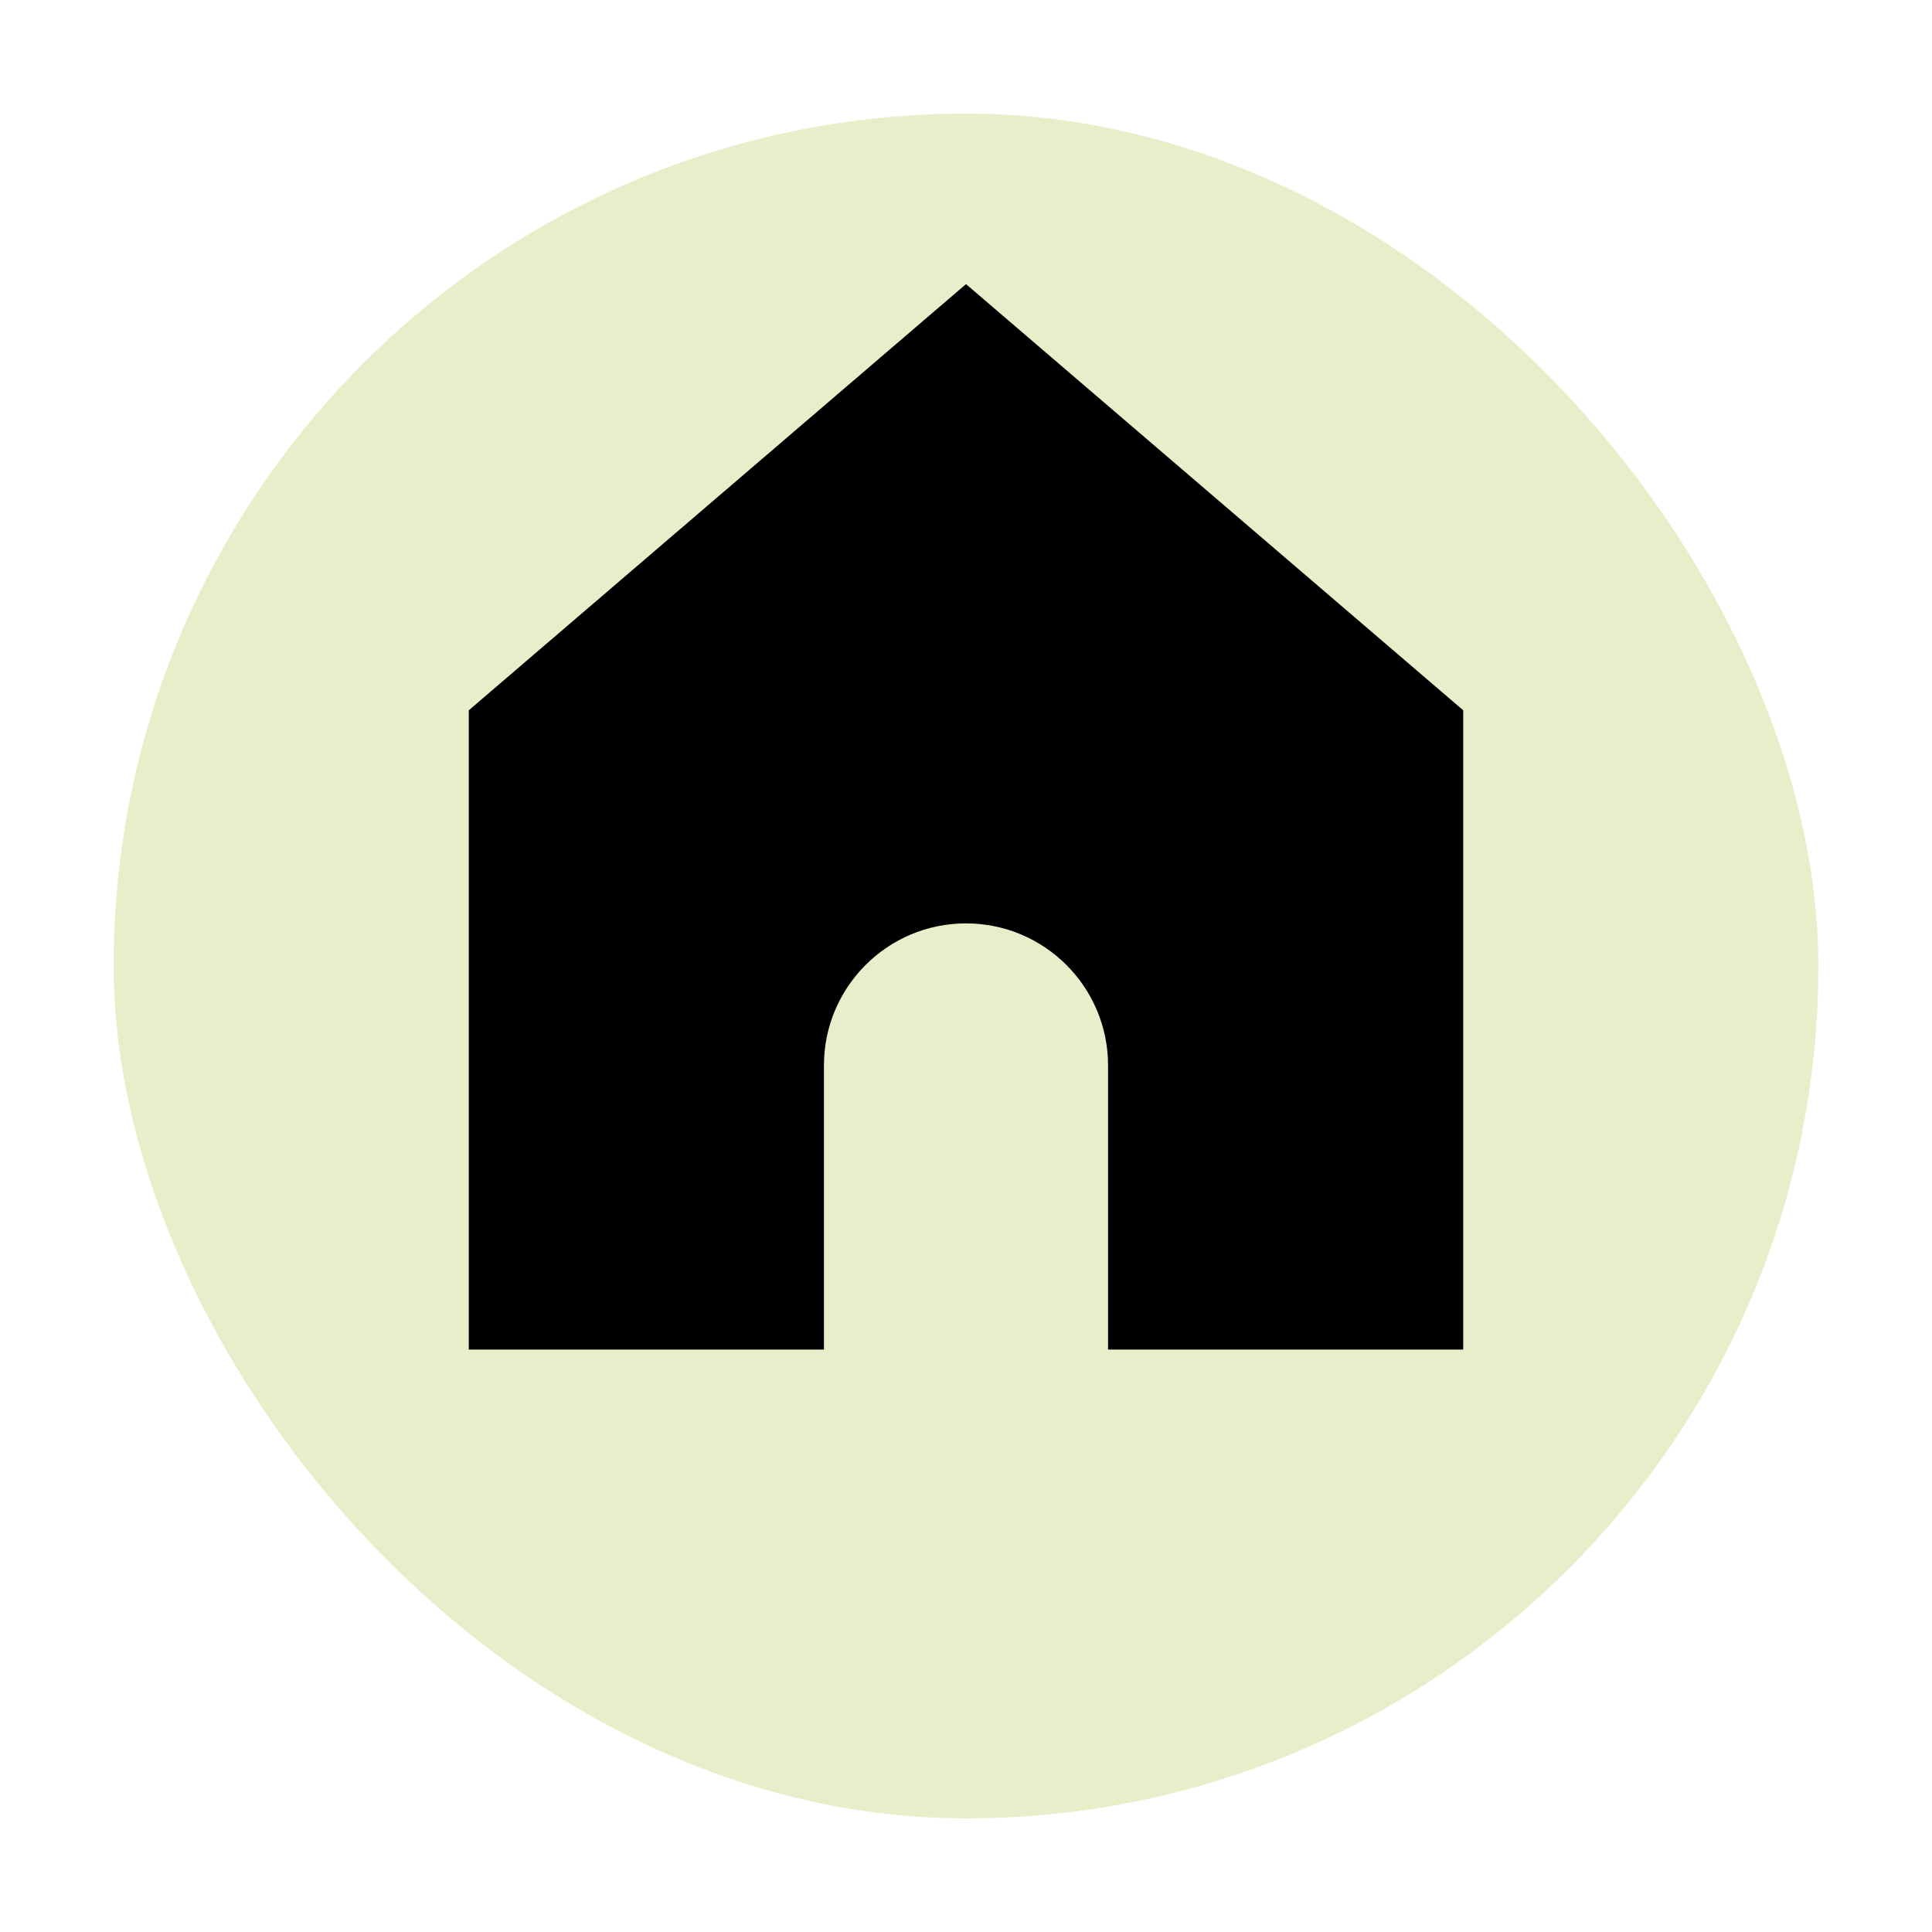 <svg width="68" height="68" viewBox="0 0 68 68" fill="none" xmlns="http://www.w3.org/2000/svg">
<g filter="url(#filter0_d_13_412)">
<rect x="4" width="60" height="60" rx="30" fill="#E9EDC9"/>
</g>
<path d="M16.5 25V47.5H29V37.5C29 34.739 31.239 32.5 34 32.5C36.761 32.5 39 34.739 39 37.5V47.5H51.5V25L34 10L16.5 25Z" fill="black"/>
<defs>
<filter id="filter0_d_13_412" x="0" y="0" width="68" height="68" filterUnits="userSpaceOnUse" color-interpolation-filters="sRGB">
<feFlood flood-opacity="0" result="BackgroundImageFix"/>
<feColorMatrix in="SourceAlpha" type="matrix" values="0 0 0 0 0 0 0 0 0 0 0 0 0 0 0 0 0 0 127 0" result="hardAlpha"/>
<feOffset dy="4"/>
<feGaussianBlur stdDeviation="2"/>
<feComposite in2="hardAlpha" operator="out"/>
<feColorMatrix type="matrix" values="0 0 0 0 0 0 0 0 0 0 0 0 0 0 0 0 0 0 0.25 0"/>
<feBlend mode="normal" in2="BackgroundImageFix" result="effect1_dropShadow_13_412"/>
<feBlend mode="normal" in="SourceGraphic" in2="effect1_dropShadow_13_412" result="shape"/>
</filter>
</defs>
</svg>

